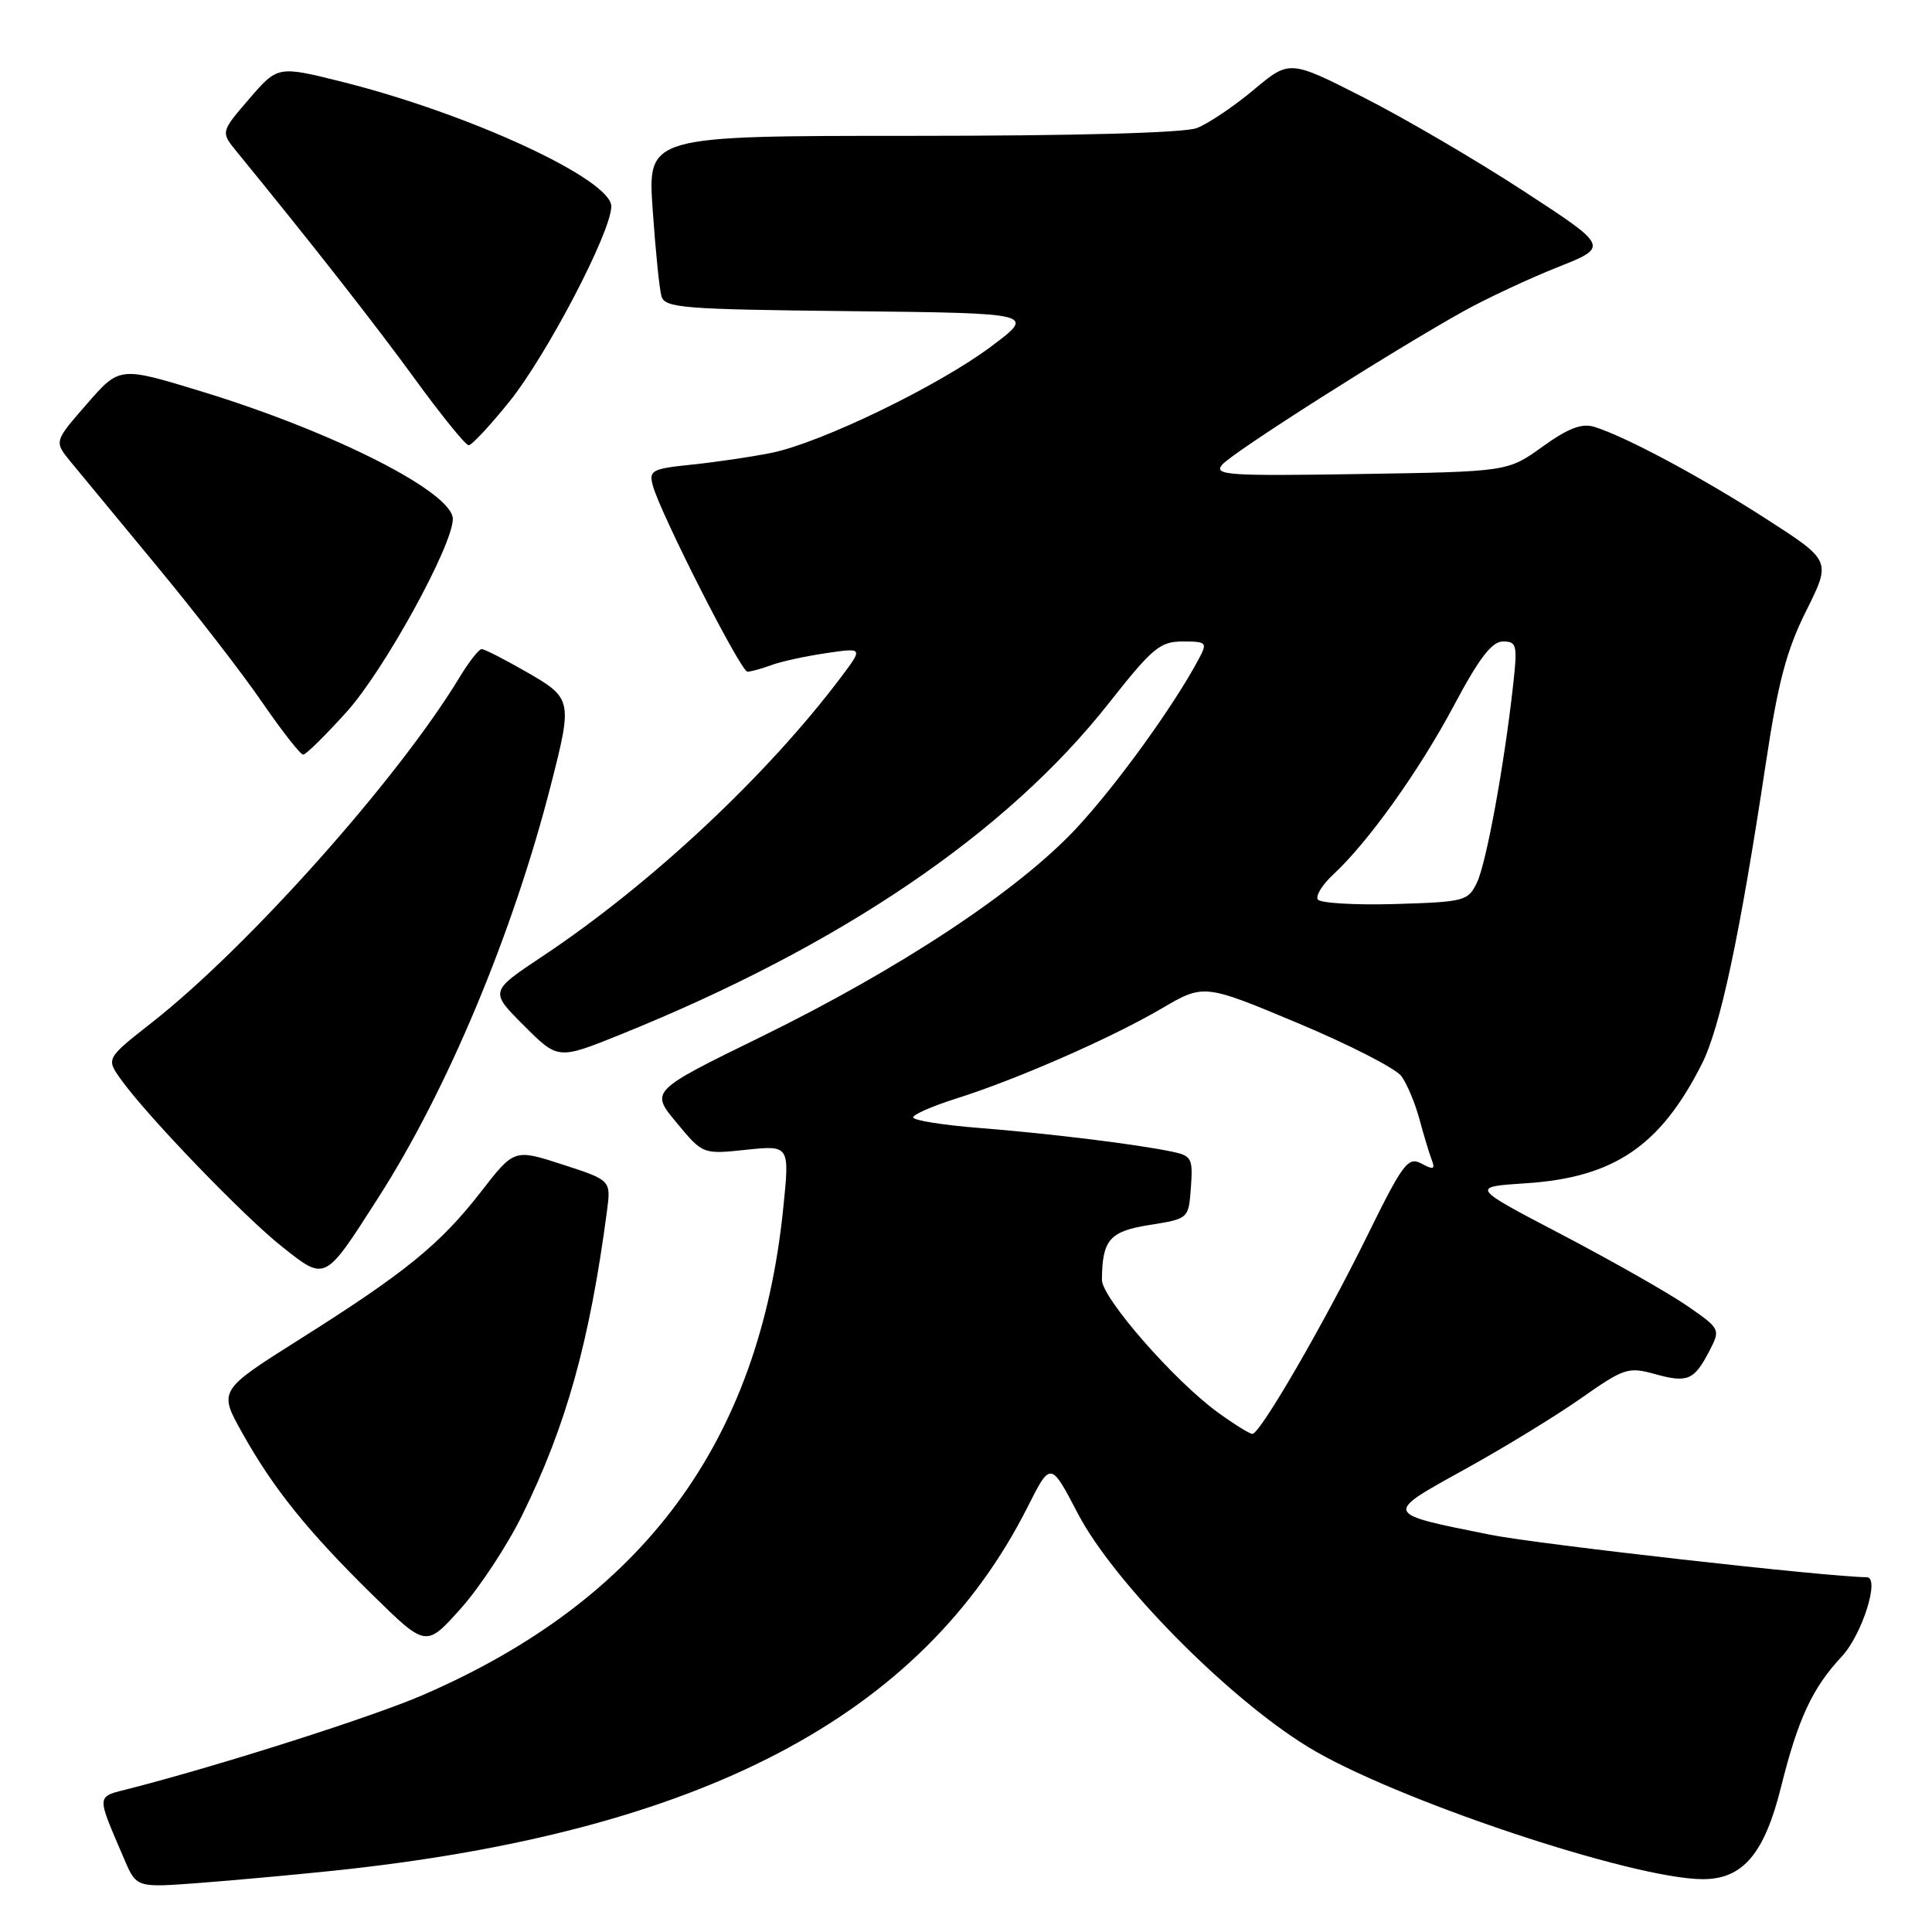 <?xml version="1.0" encoding="UTF-8" standalone="no"?>
<!DOCTYPE svg PUBLIC "-//W3C//DTD SVG 1.1//EN" "http://www.w3.org/Graphics/SVG/1.1/DTD/svg11.dtd" >
<svg xmlns="http://www.w3.org/2000/svg" xmlns:xlink="http://www.w3.org/1999/xlink" version="1.1" viewBox="0 0 256 256">
 <g >
 <path fill="currentColor"
d=" M 44.00 247.90 C 92.79 242.82 122.13 227.47 136.16 199.69 C 139.21 193.64 139.21 193.64 142.83 200.57 C 147.59 209.66 162.57 224.87 173.26 231.44 C 184.42 238.31 216.32 249.00 225.65 249.00 C 230.94 249.00 233.80 245.63 236.00 236.77 C 238.25 227.74 240.16 223.64 244.04 219.50 C 246.73 216.62 249.15 209.01 247.36 208.99 C 242.35 208.97 203.62 204.60 197.52 203.37 C 183.22 200.51 183.29 200.67 194.08 194.70 C 199.26 191.84 206.21 187.59 209.52 185.26 C 215.19 181.28 215.76 181.09 219.28 182.07 C 223.63 183.27 224.48 182.90 226.51 178.99 C 227.99 176.12 227.97 176.08 223.48 172.98 C 220.99 171.27 213.53 167.04 206.91 163.57 C 194.86 157.27 194.86 157.27 202.18 156.79 C 213.84 156.03 219.99 151.87 225.48 141.03 C 227.95 136.16 230.53 124.03 234.00 101.02 C 235.60 90.40 236.73 86.13 239.34 80.92 C 242.64 74.30 242.64 74.30 234.07 68.78 C 225.44 63.22 215.41 57.85 211.26 56.56 C 209.59 56.05 207.81 56.73 204.40 59.18 C 199.78 62.50 199.78 62.50 180.22 62.81 C 162.74 63.09 160.79 62.96 161.93 61.59 C 163.26 59.98 184.55 46.45 194.00 41.20 C 197.03 39.52 202.59 36.92 206.36 35.42 C 213.22 32.70 213.22 32.70 201.86 25.30 C 195.61 21.22 186.08 15.65 180.69 12.91 C 170.87 7.92 170.87 7.92 166.09 11.93 C 163.45 14.13 160.08 16.40 158.58 16.97 C 156.91 17.61 142.50 18.00 120.84 18.00 C 85.81 18.00 85.81 18.00 86.48 27.75 C 86.85 33.11 87.37 38.28 87.64 39.23 C 88.08 40.81 90.37 40.99 112.67 41.23 C 137.22 41.50 137.22 41.50 131.36 45.89 C 124.38 51.13 108.79 58.67 102.21 60.01 C 99.62 60.53 94.89 61.23 91.71 61.56 C 86.37 62.11 85.96 62.32 86.50 64.33 C 87.49 68.01 98.15 89.00 99.04 89.00 C 99.49 89.00 100.91 88.61 102.18 88.14 C 103.46 87.66 106.72 86.95 109.44 86.55 C 114.37 85.82 114.37 85.82 111.49 89.66 C 101.66 102.74 86.23 117.18 71.83 126.75 C 64.89 131.37 64.89 131.37 69.42 135.89 C 73.94 140.42 73.94 140.42 82.22 137.08 C 111.38 125.31 133.38 110.38 146.93 93.17 C 152.70 85.85 153.71 85.00 156.72 85.00 C 159.88 85.00 160.00 85.13 158.88 87.25 C 155.56 93.51 147.90 104.10 142.57 109.81 C 134.83 118.07 119.28 128.35 100.83 137.39 C 86.16 144.57 86.16 144.57 89.65 148.76 C 93.13 152.96 93.13 152.96 98.88 152.35 C 104.64 151.75 104.64 151.75 103.78 160.13 C 100.61 191.17 85.21 211.97 56.03 224.60 C 49.41 227.47 29.55 233.81 17.29 236.97 C 12.65 238.17 12.70 237.53 16.45 246.32 C 18.08 250.13 18.08 250.13 26.29 249.51 C 30.81 249.17 38.77 248.44 44.00 247.90 Z  M 69.18 200.79 C 75.03 188.93 78.14 177.76 80.43 160.45 C 80.96 156.39 80.96 156.39 74.55 154.31 C 68.14 152.23 68.14 152.23 63.72 157.93 C 58.32 164.88 53.70 168.64 39.72 177.45 C 28.95 184.25 28.95 184.25 32.10 189.87 C 36.20 197.22 40.81 202.94 49.42 211.39 C 56.45 218.28 56.45 218.28 61.02 213.18 C 63.54 210.37 67.21 204.79 69.18 200.79 Z  M 50.10 158.74 C 59.28 144.44 68.00 123.58 73.01 103.95 C 75.87 92.77 75.81 92.51 69.75 89.03 C 66.86 87.37 64.20 86.01 63.83 86.01 C 63.46 86.00 62.14 87.69 60.89 89.75 C 52.77 103.17 32.97 125.39 20.19 135.44 C 14.05 140.26 14.05 140.26 16.01 143.01 C 19.42 147.80 32.31 161.19 37.37 165.19 C 43.17 169.78 42.96 169.89 50.10 158.74 Z  M 46.00 94.25 C 50.95 88.73 60.00 72.26 60.00 68.77 C 60.00 65.23 44.17 57.20 26.67 51.86 C 15.84 48.55 15.84 48.55 11.51 53.53 C 7.17 58.50 7.17 58.50 9.33 61.15 C 10.53 62.61 15.64 68.80 20.69 74.90 C 25.75 81.00 32.05 89.14 34.69 92.99 C 37.34 96.84 39.80 99.99 40.17 99.99 C 40.54 100.00 43.16 97.41 46.00 94.25 Z  M 67.47 53.25 C 72.47 47.04 81.00 30.70 81.00 27.34 C 81.00 23.77 62.23 15.08 45.40 10.86 C 36.81 8.71 36.81 8.71 33.02 13.10 C 29.24 17.49 29.24 17.49 31.37 20.10 C 41.39 32.36 49.63 42.88 55.00 50.25 C 58.50 55.06 61.70 59.00 62.10 59.00 C 62.51 59.00 64.92 56.41 67.47 53.25 Z  M 161.38 187.16 C 155.61 182.98 146.00 171.98 146.01 169.58 C 146.05 164.27 147.02 163.15 152.35 162.31 C 157.50 161.49 157.50 161.49 157.80 157.34 C 158.08 153.49 157.90 153.14 155.30 152.60 C 150.64 151.62 139.02 150.19 129.75 149.46 C 124.94 149.08 121.00 148.45 121.00 148.06 C 121.00 147.68 123.53 146.57 126.62 145.59 C 134.64 143.07 147.19 137.57 153.82 133.69 C 159.51 130.35 159.51 130.35 171.93 135.55 C 178.76 138.41 184.95 141.58 185.69 142.59 C 186.43 143.61 187.51 146.17 188.08 148.28 C 188.65 150.40 189.38 152.82 189.71 153.68 C 190.19 154.95 189.95 155.04 188.35 154.18 C 186.57 153.23 185.90 154.12 181.13 163.82 C 175.34 175.57 166.97 190.00 165.95 190.00 C 165.59 190.00 163.53 188.72 161.38 187.16 Z  M 174.61 119.18 C 174.31 118.69 175.22 117.21 176.64 115.90 C 181.32 111.56 188.05 102.12 192.65 93.49 C 196.00 87.19 197.68 85.00 199.15 85.00 C 200.98 85.00 201.09 85.46 200.50 90.75 C 199.32 101.41 196.95 114.34 195.71 116.93 C 194.53 119.40 194.08 119.51 184.82 119.79 C 179.51 119.94 174.91 119.67 174.61 119.18 Z "/>
</g>
</svg>